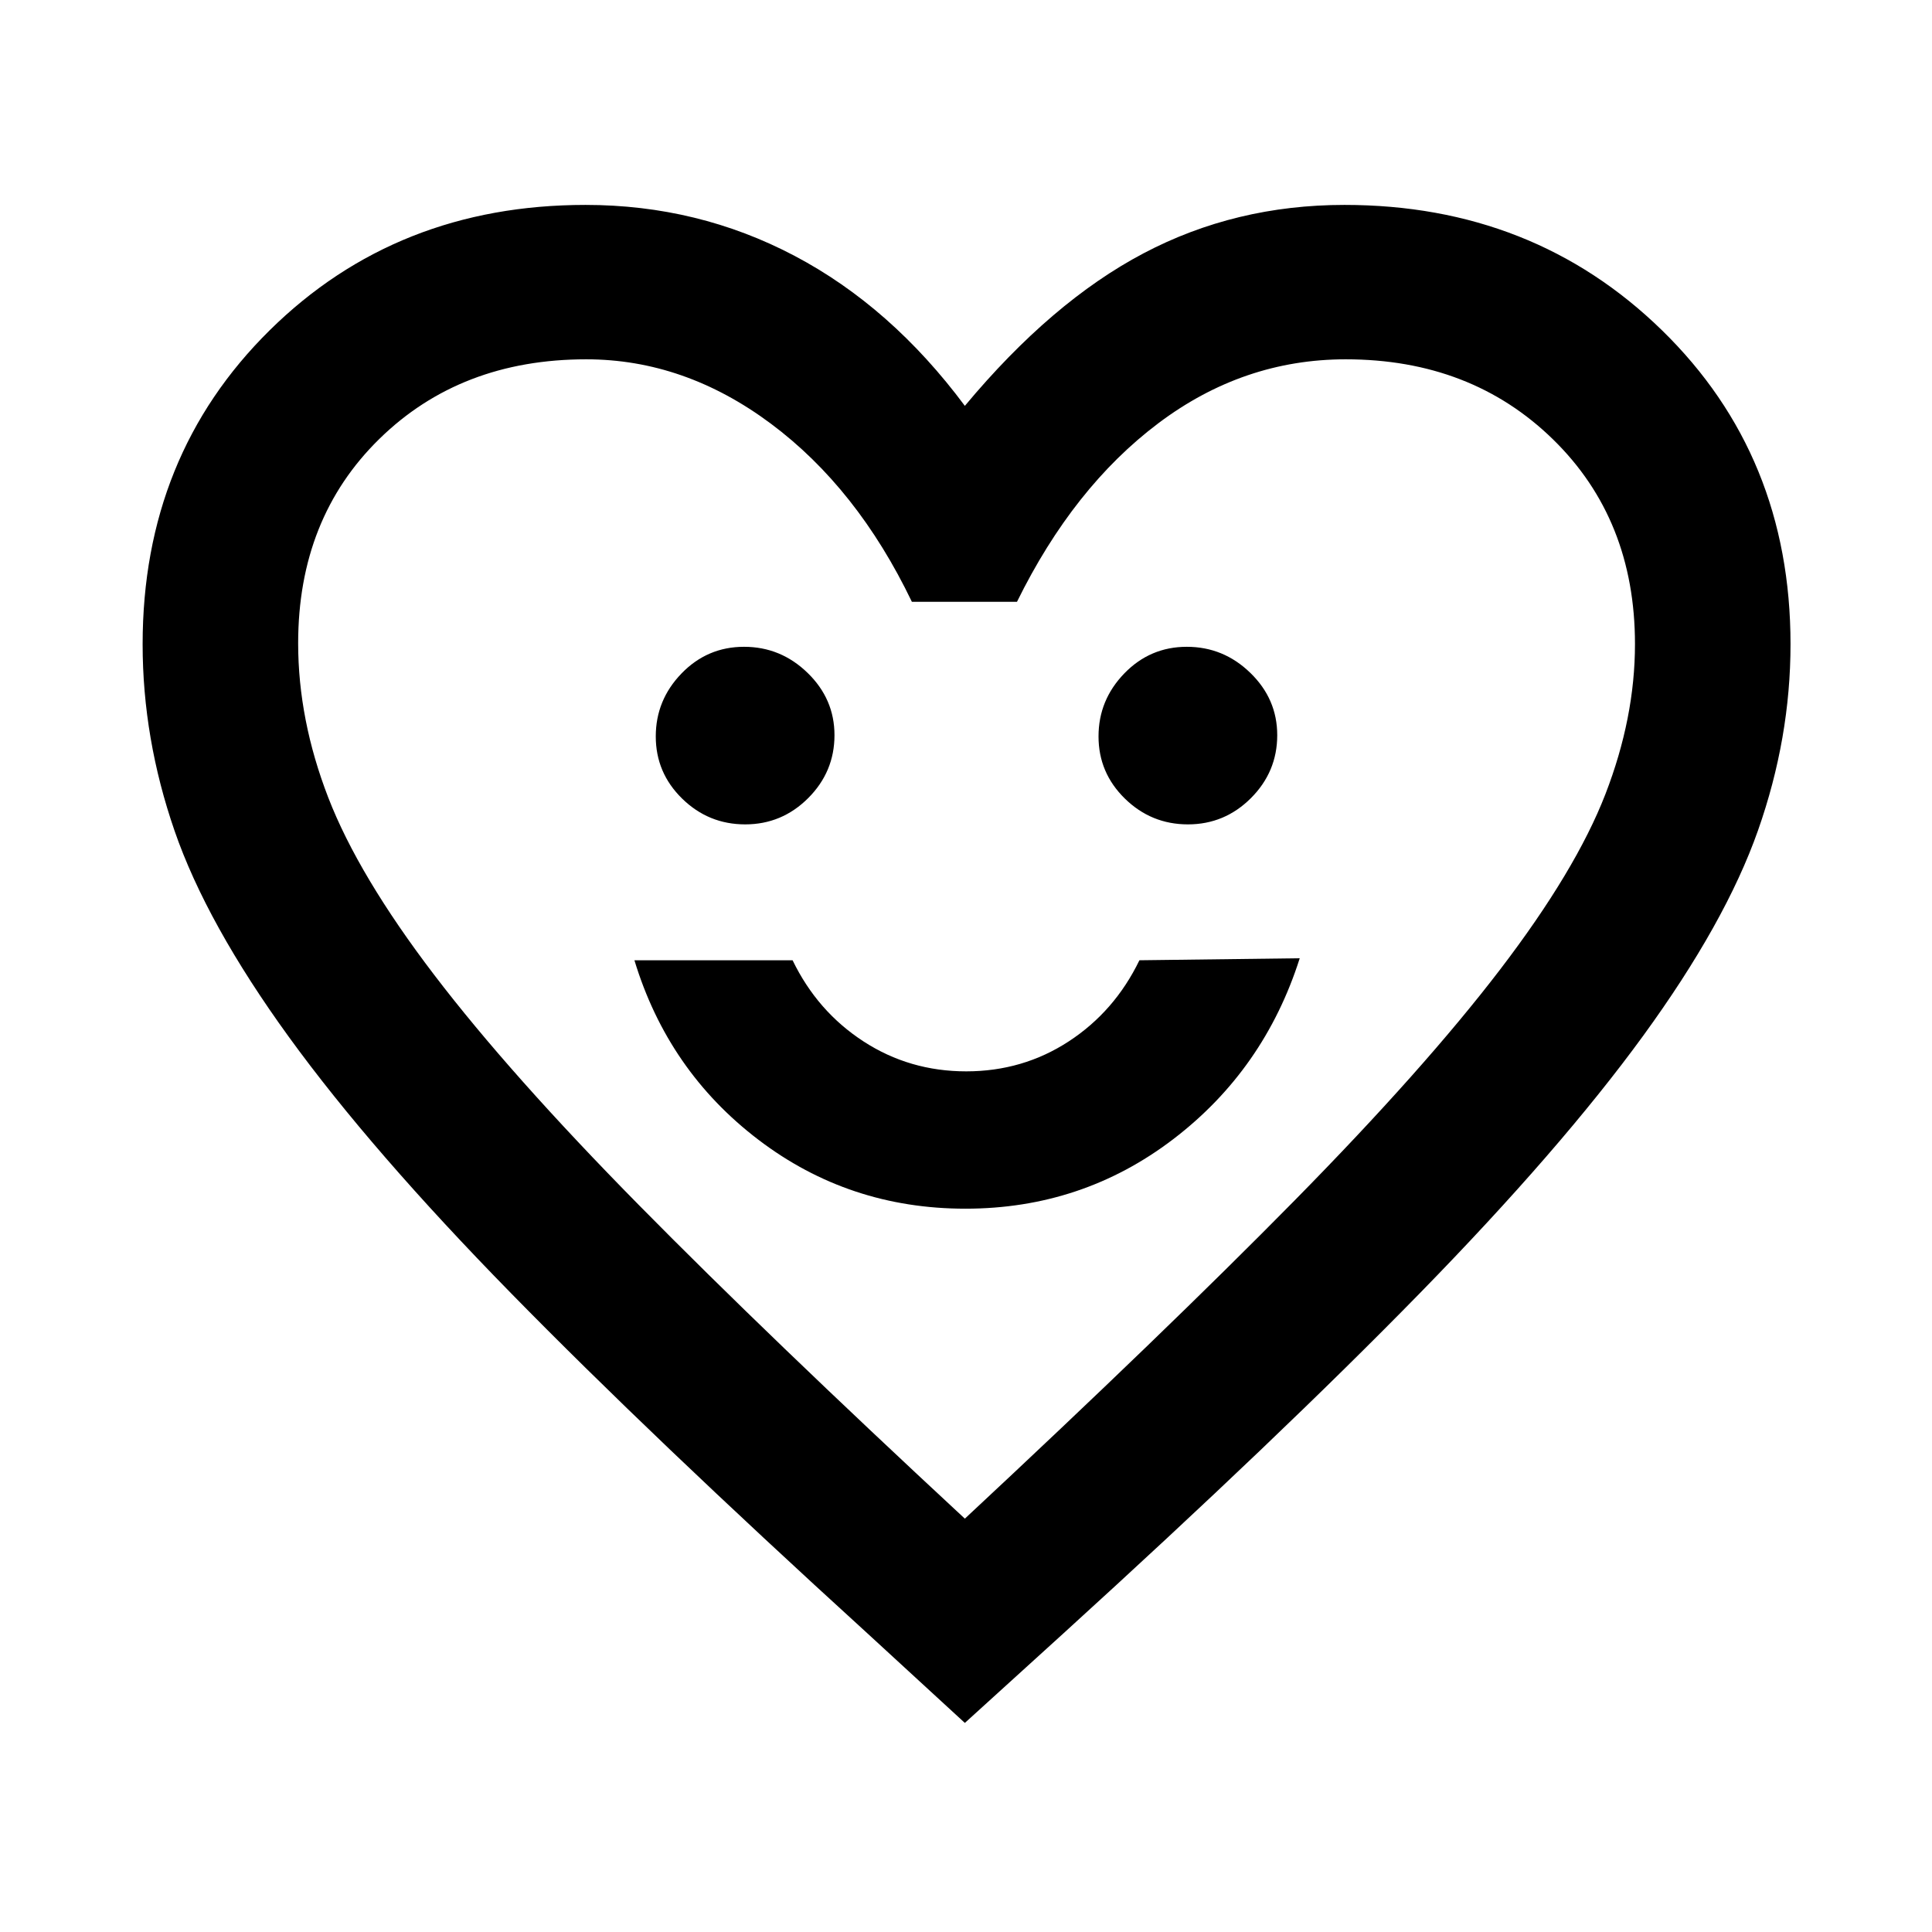 <svg xmlns="http://www.w3.org/2000/svg" height="48" viewBox="0 -960 960 960" width="48"><path d="M479.69-359.41q58.03 0 103.27-34.53 45.23-34.52 62.87-89.91l-79.66 1q-12.3 25.41-35.11 40.31-22.82 14.89-50.96 14.89t-51.05-14.89q-22.92-14.9-35.22-40.31h-78.59q16.69 55 61.66 89.22t102.79 34.22ZM370.28-550.37q18.24 0 31.31-13.06 13.06-13.07 13.06-31.27 0-17.96-13.34-30.93-13.35-12.98-31.59-12.98-18.24 0-31.06 13.23-12.81 13.23-12.81 31.3 0 18.08 13.09 30.89 13.1 12.82 31.34 12.82Zm220 0q18.24 0 31.31-13.06 13.06-13.07 13.06-31.27 0-17.96-13.34-30.93-13.35-12.98-31.59-12.98-18.24 0-31.06 13.23-12.81 13.23-12.81 31.3 0 18.08 13.09 30.89 13.1 12.82 31.34 12.82ZM479.43-103.89l-48.6-44.67q-107.07-97.57-176.72-168.66-69.66-71.1-110.56-127.51-40.9-56.42-56.79-102.39-15.89-45.96-15.89-92.76 0-93.7 63.13-156t156.93-62.3q55.89 0 103.88 25.31 47.99 25.3 84.62 74.54 43.14-51.74 88.77-75.79 45.64-24.06 99.86-24.06 93.9 0 157.77 62.3 63.87 62.3 63.87 156 0 46.6-16.14 92.47-16.14 45.86-57.07 102.08-40.92 56.22-110.84 127.77-69.91 71.54-177.04 169l-49.18 44.67Zm0-101.5q99.37-92.62 163.81-158.07 64.43-65.45 102.12-114.74 37.68-49.28 52.37-87.22 14.68-37.94 14.68-74.54 0-61.93-40.73-101.72-40.73-39.78-103-39.78-50.91 0-93.13 31.79-42.22 31.78-70.22 88.71h-52.22q-27.13-56.5-70.04-88.5-42.91-32-91.79-32-62.39 0-102.76 39.53-40.37 39.52-40.37 101.56 0 38.02 14.97 76.7 14.97 38.69 52.62 88.07 37.65 49.38 101.79 114.46 64.13 65.07 161.9 155.75Zm1.14-288.57Z"/></svg>